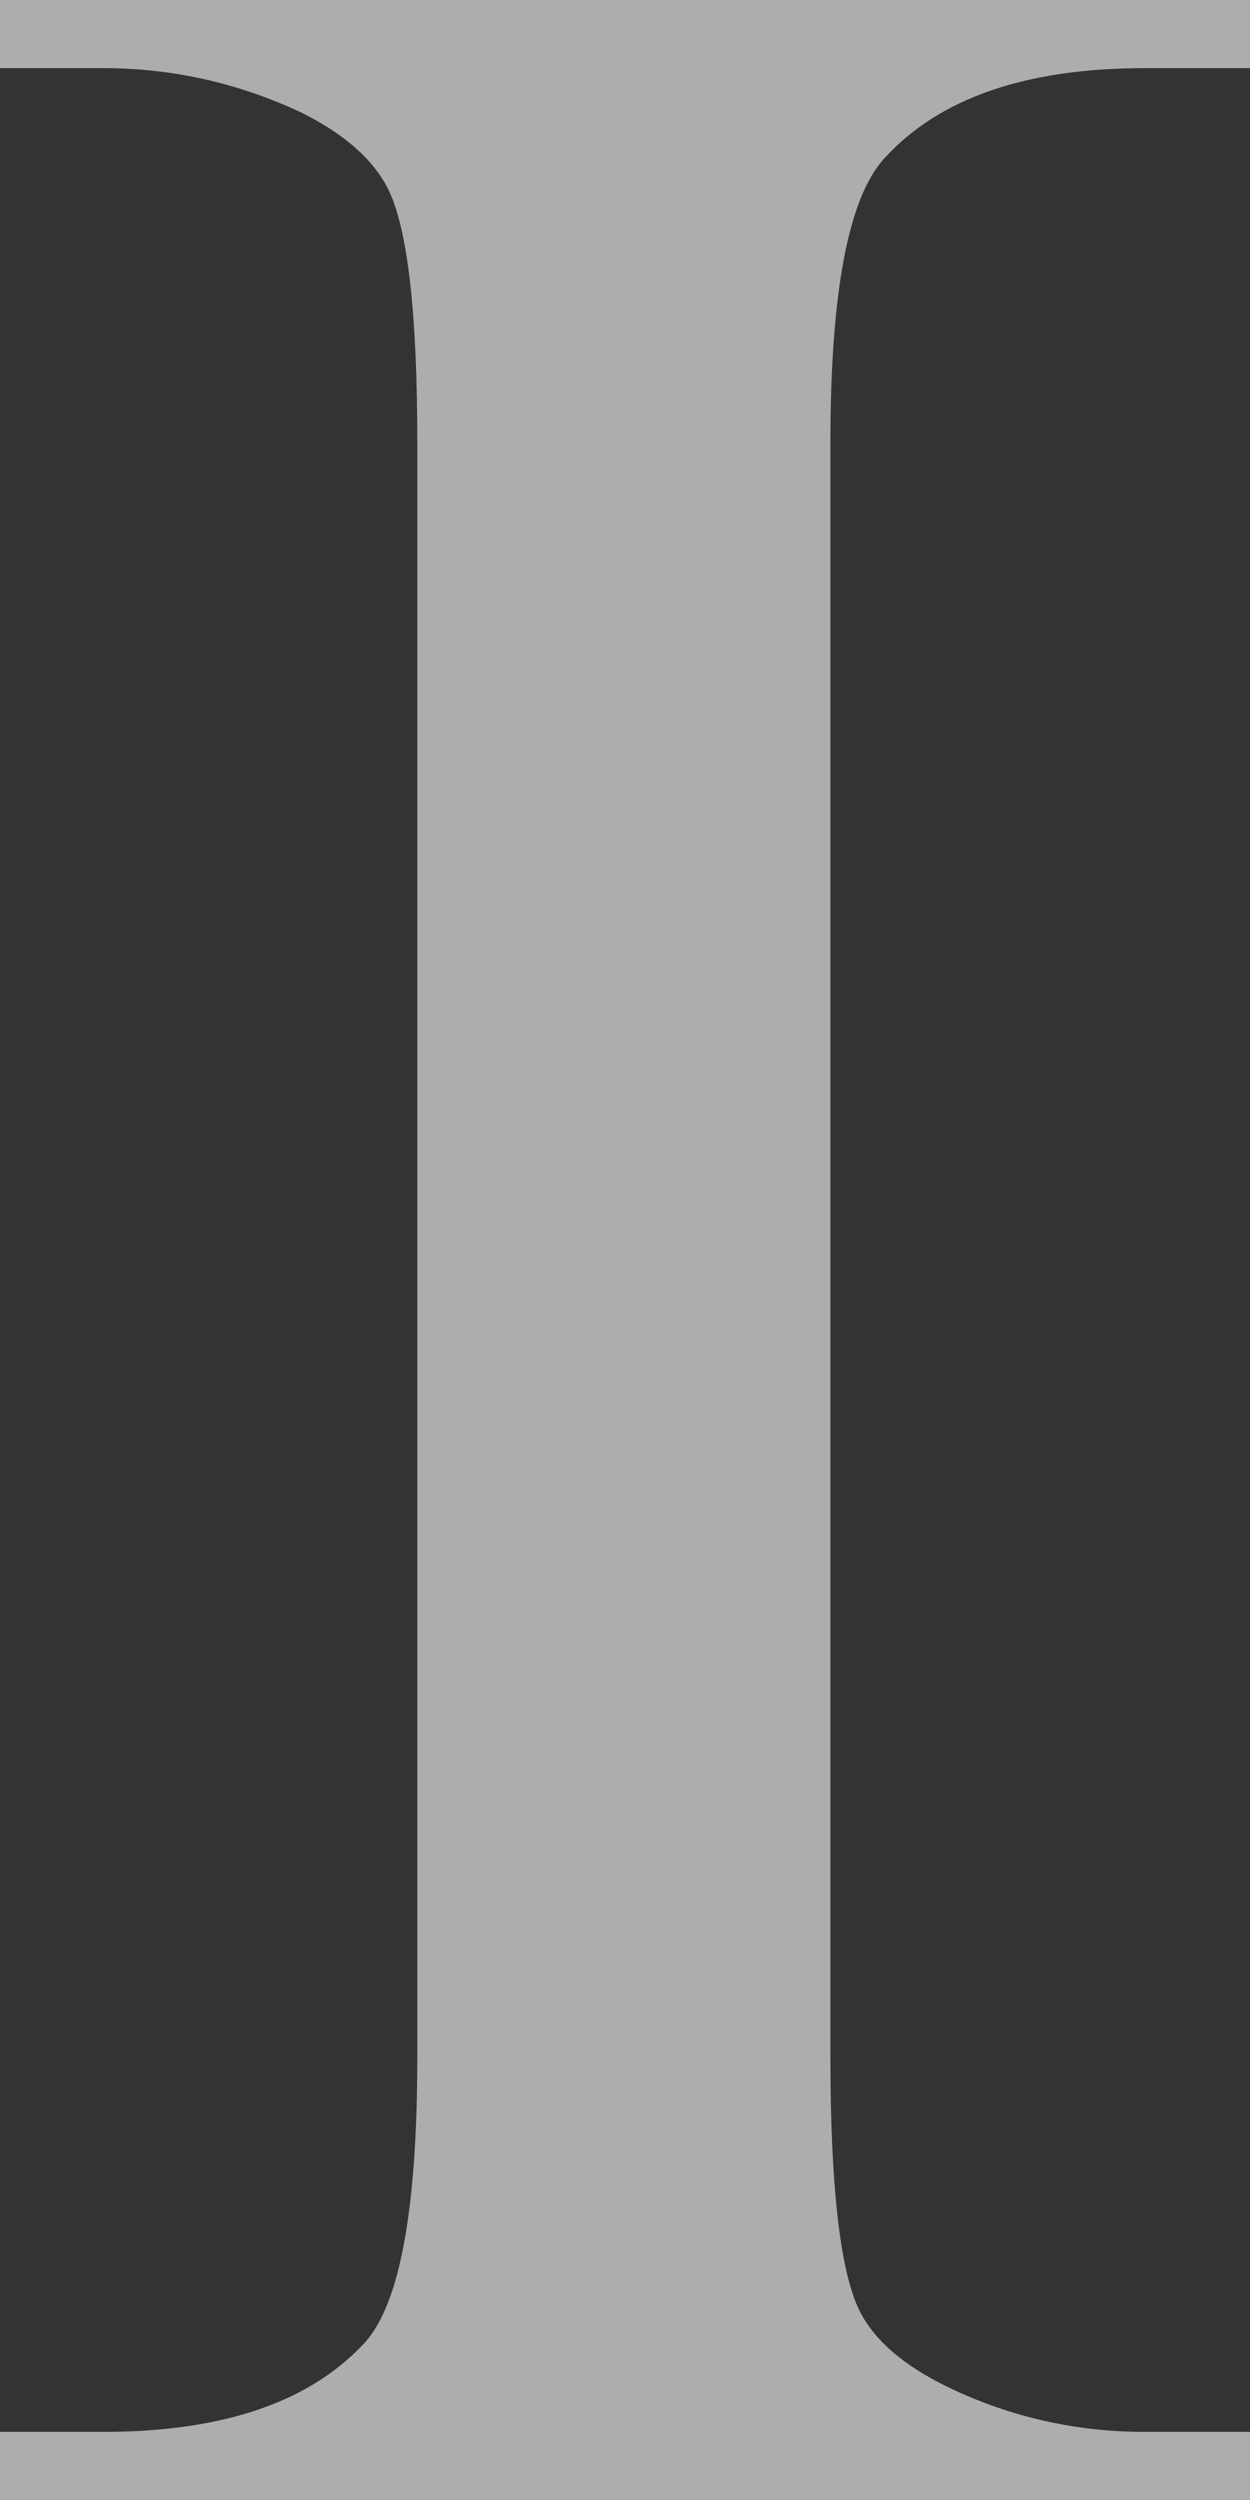 <svg width="6" height="12" viewBox="0 0 6 12" fill="none" xmlns="http://www.w3.org/2000/svg">
<rect x="0" y="0" width="6" height="12" fill="#333333" stroke="none"/>
<path opacity="0.6" d="M6 11.673V12H0V11.673H0.496C1.074 11.673 1.494 11.528 1.756 11.239C1.921 11.05 2.003 10.596 2.003 9.876V2.124C2.003 1.516 1.959 1.115 1.869 0.92C1.8 0.773 1.659 0.646 1.446 0.54C1.143 0.398 0.826 0.327 0.496 0.327H0V0H6V0.327H5.494C4.923 0.327 4.506 0.472 4.244 0.761C4.072 0.95 3.986 1.404 3.986 2.124V9.876C3.986 10.484 4.031 10.885 4.12 11.08C4.189 11.227 4.334 11.354 4.554 11.46C4.85 11.602 5.164 11.673 5.494 11.673H6Z" fill="white"/>
</svg>
